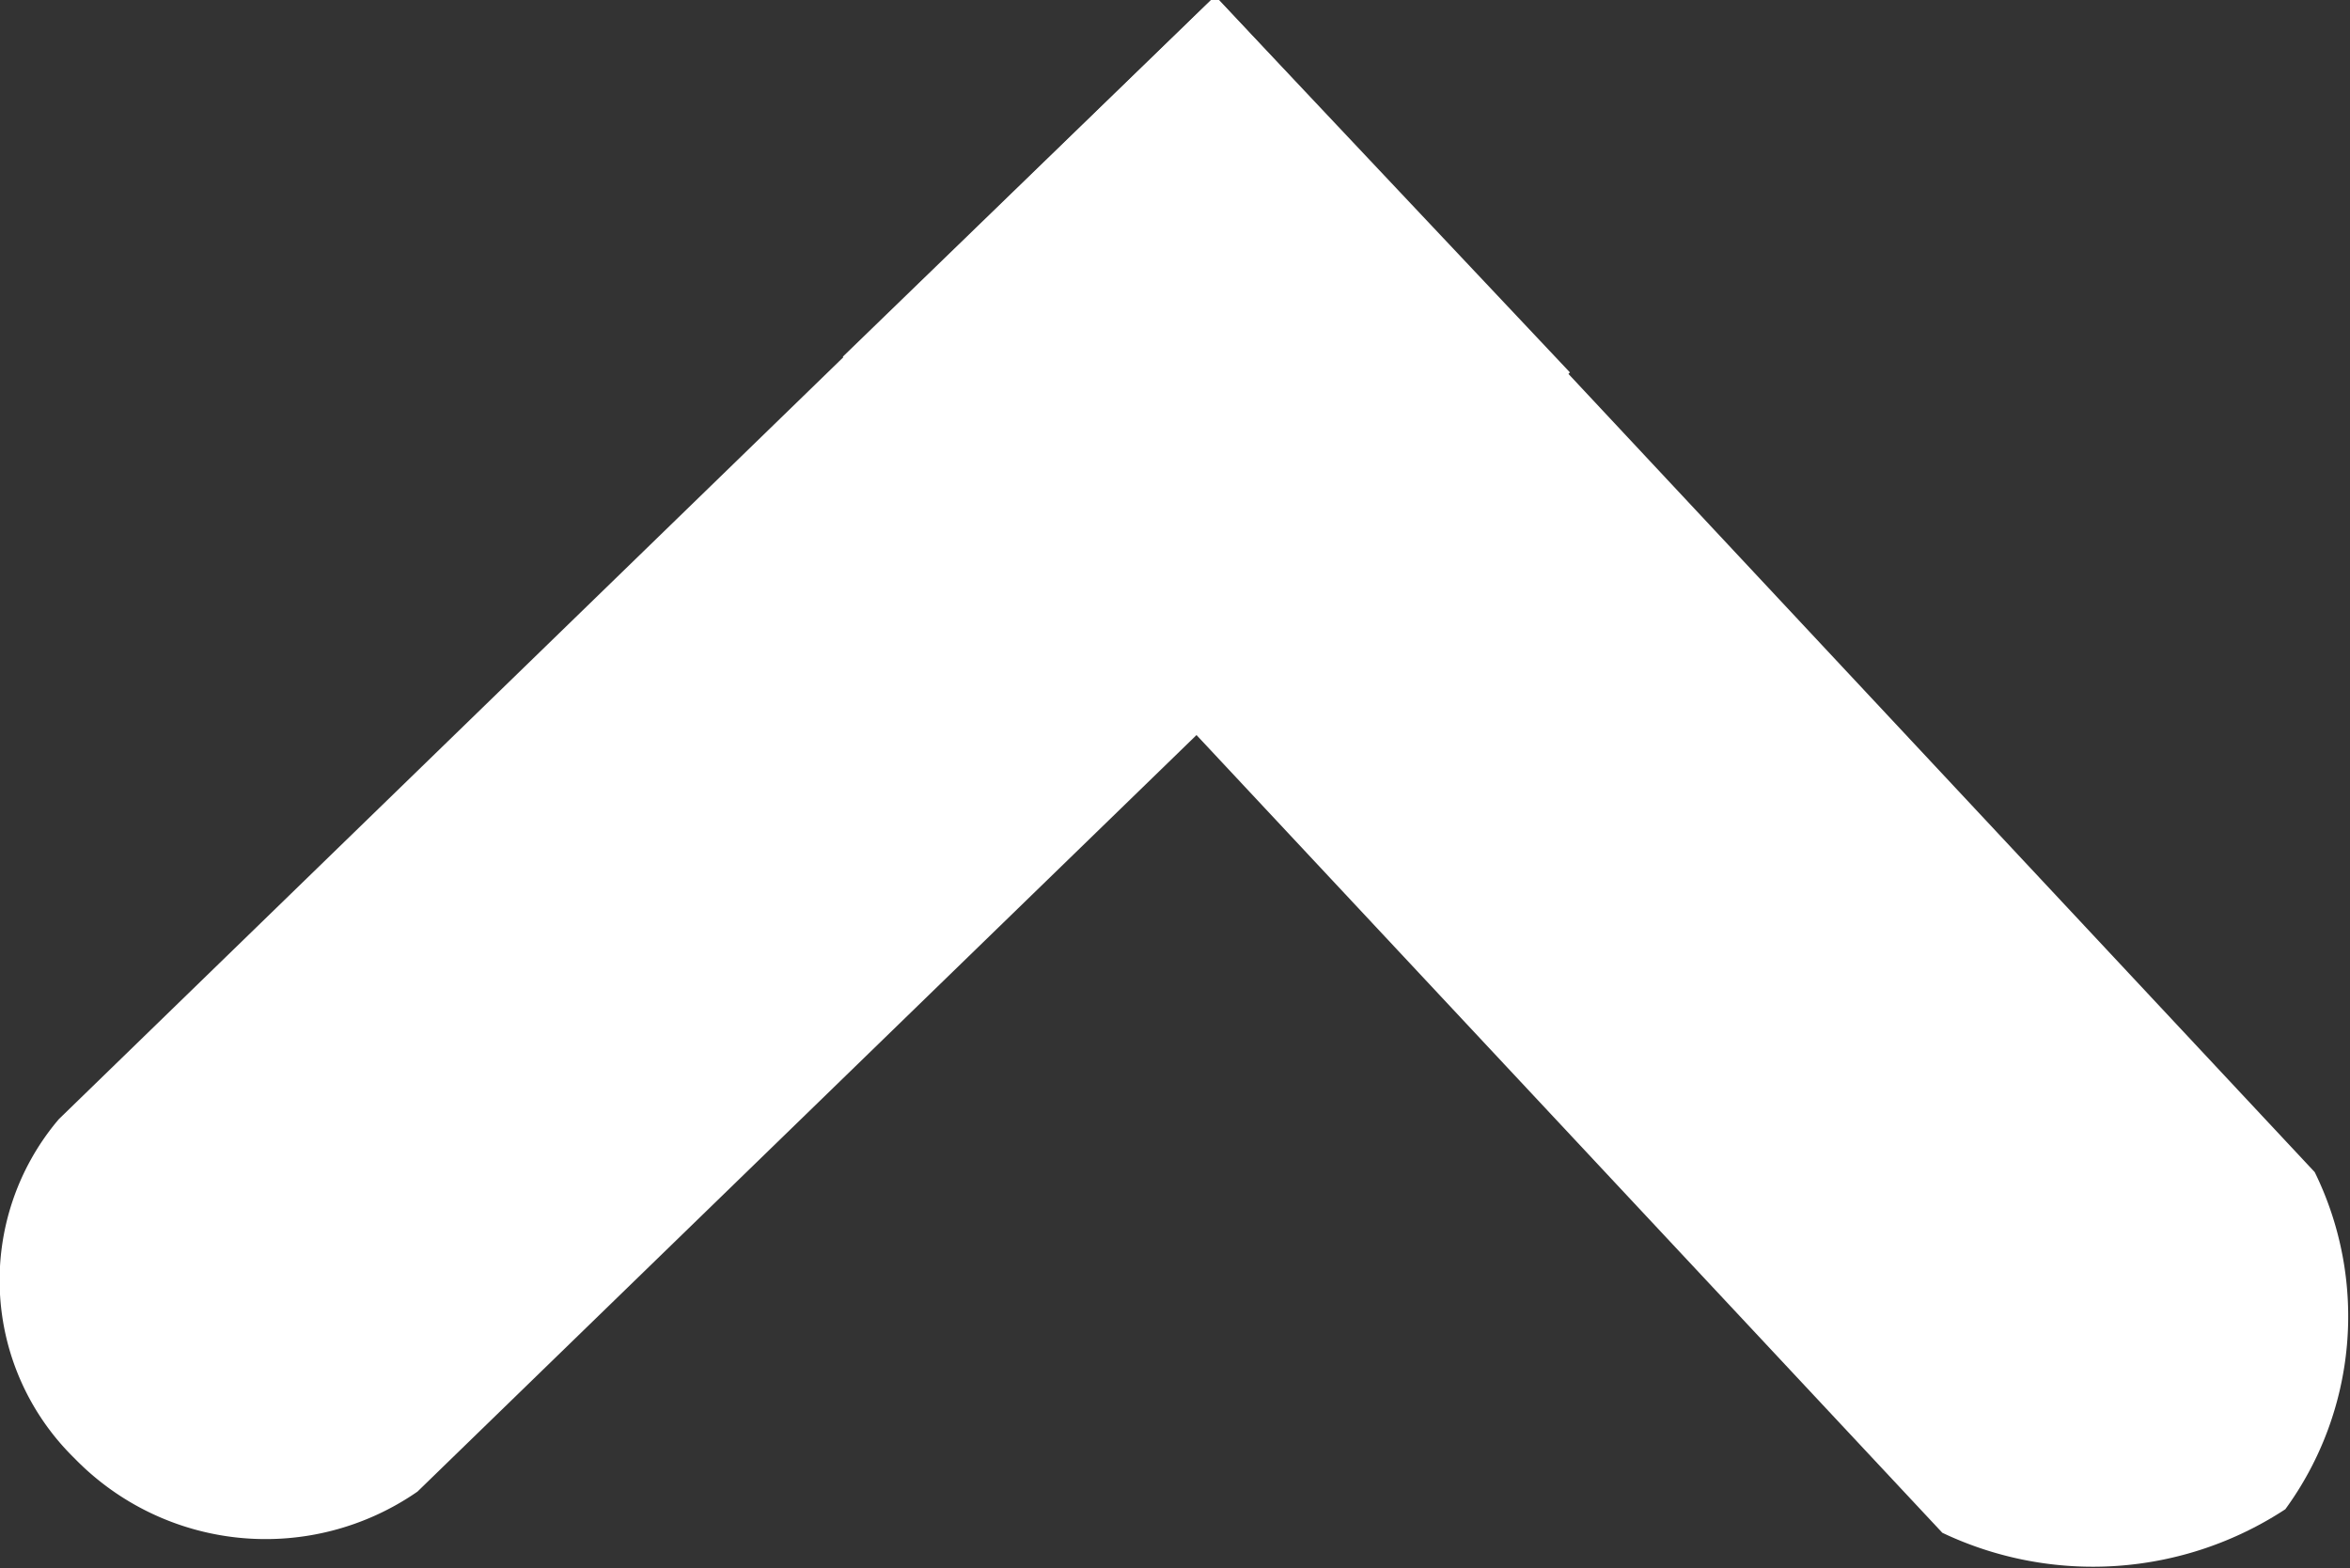 <svg data-name="Layer 1" xmlns="http://www.w3.org/2000/svg" viewBox="0 0 11.99 8"><rect x="0" y="0" width="11.99" height="8" fill="#333333" stroke="none"/><path d="M2.13 7.61L8.01 1.9 6.2-.02.3 5.71a1.27 1.27 0 0 0 .08 1.73 1.36 1.36 0 0 0 1.75.17z" fill="#FFF"/><path d="M11.81 5.98l-5.61-6-1.9 1.84 5.61 6a1.79 1.79 0 0 0 1.75-.12 1.67 1.67 0 0 0 .15-1.72z" fill="#FFF"/></svg>